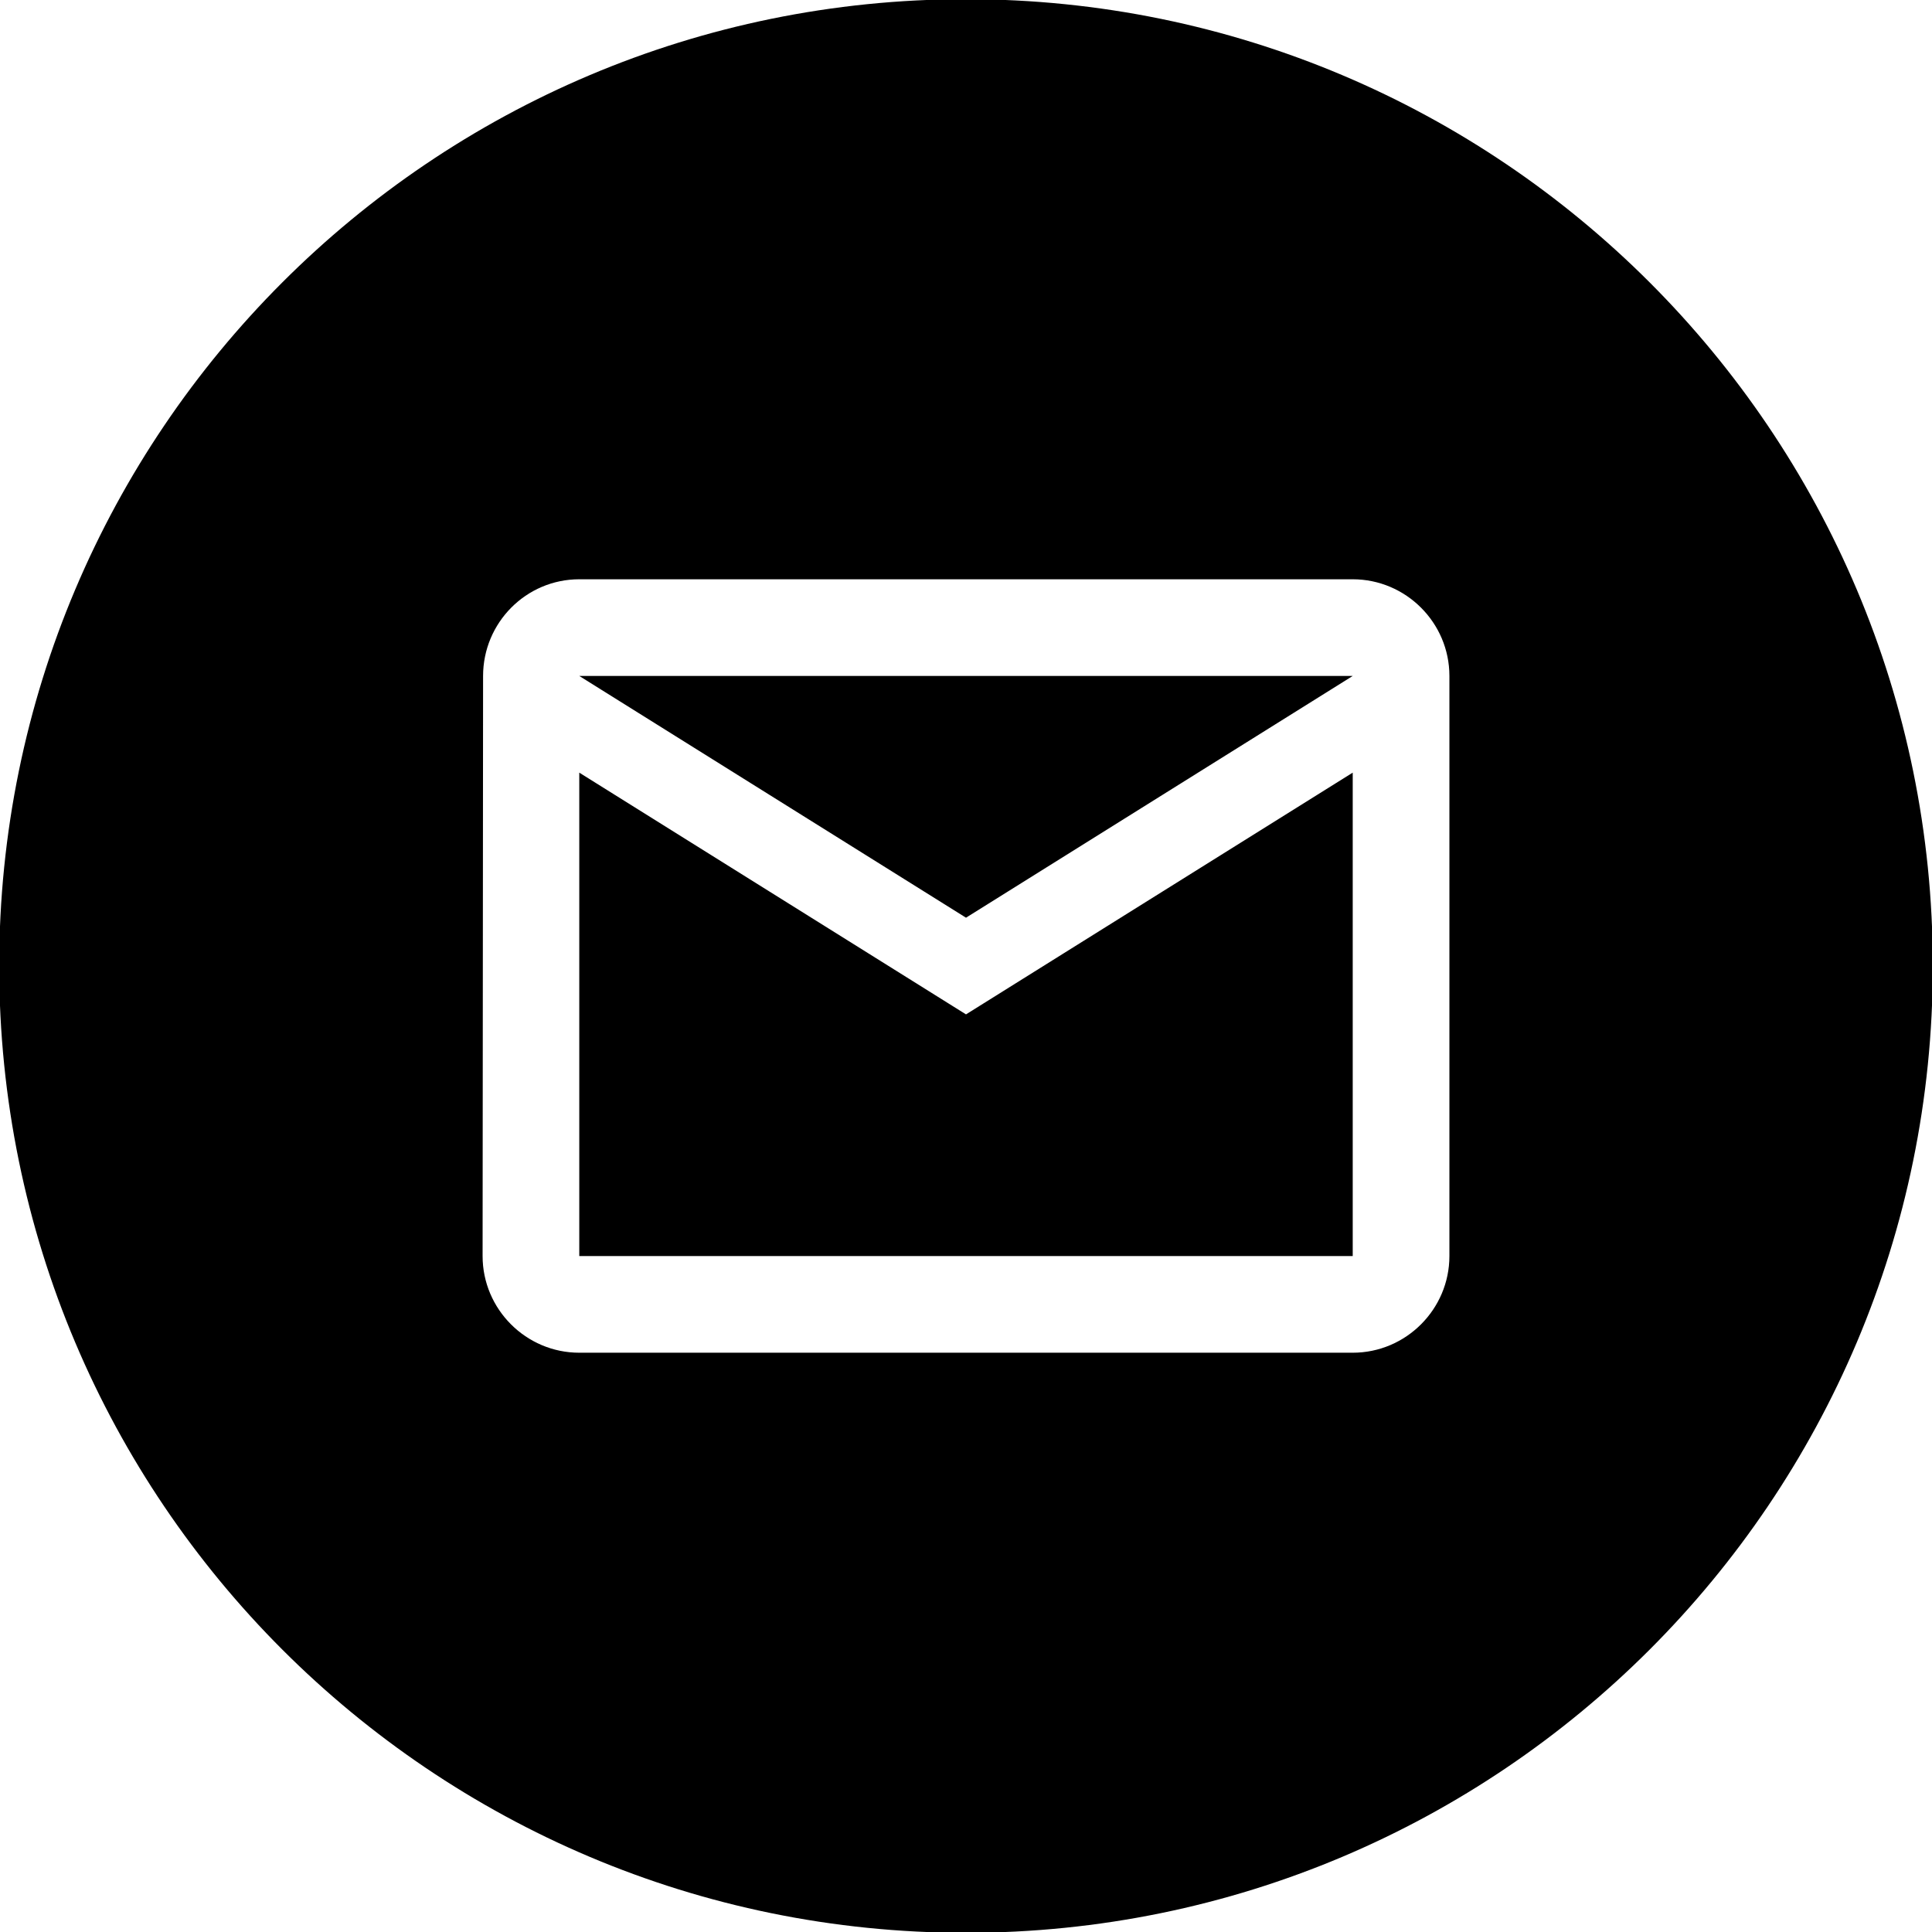 <?xml version="1.0" encoding="UTF-8" standalone="no"?>
<!-- Uploaded to: SVG Repo, www.svgrepo.com, Generator: SVG Repo Mixer Tools -->

<svg
   width="100px"
   height="100px"
   viewBox="0 0 24 24"
   version="1.1"
   xmlns="http://www.w3.org/2000/svg">
  <path
     fill-rule="evenodd"
     clip-rule="evenodd"
     d="m 24.01,12 c 0,6.633 -5.377,12.01 -12.01,12.01 -6.633,0 -12.01,-5.377 -12.01,-12.01 0,-6.633 5.377,-12.01 12.01,-12.01 6.633,0 12.01,5.377 12.01,12.01 z M 6.001,8.397 c 0,-0.661 0.534,-1.201 1.195,-1.201 h 9.608 c 0.661,0 1.201,0.54 1.201,1.201 v 7.206 c 0,0.661 -0.54,1.201 -1.201,1.201 H 7.196 c -0.661,0 -1.201,-0.54 -1.201,-1.201 z M 12,12.601 7.196,9.598 V 15.603 H 16.804 V 9.598 Z m 0,-1.201 -4.804,-3.003 h 9.608 z"
     id="path1"
     style="stroke-width:1.201" />
</svg>
